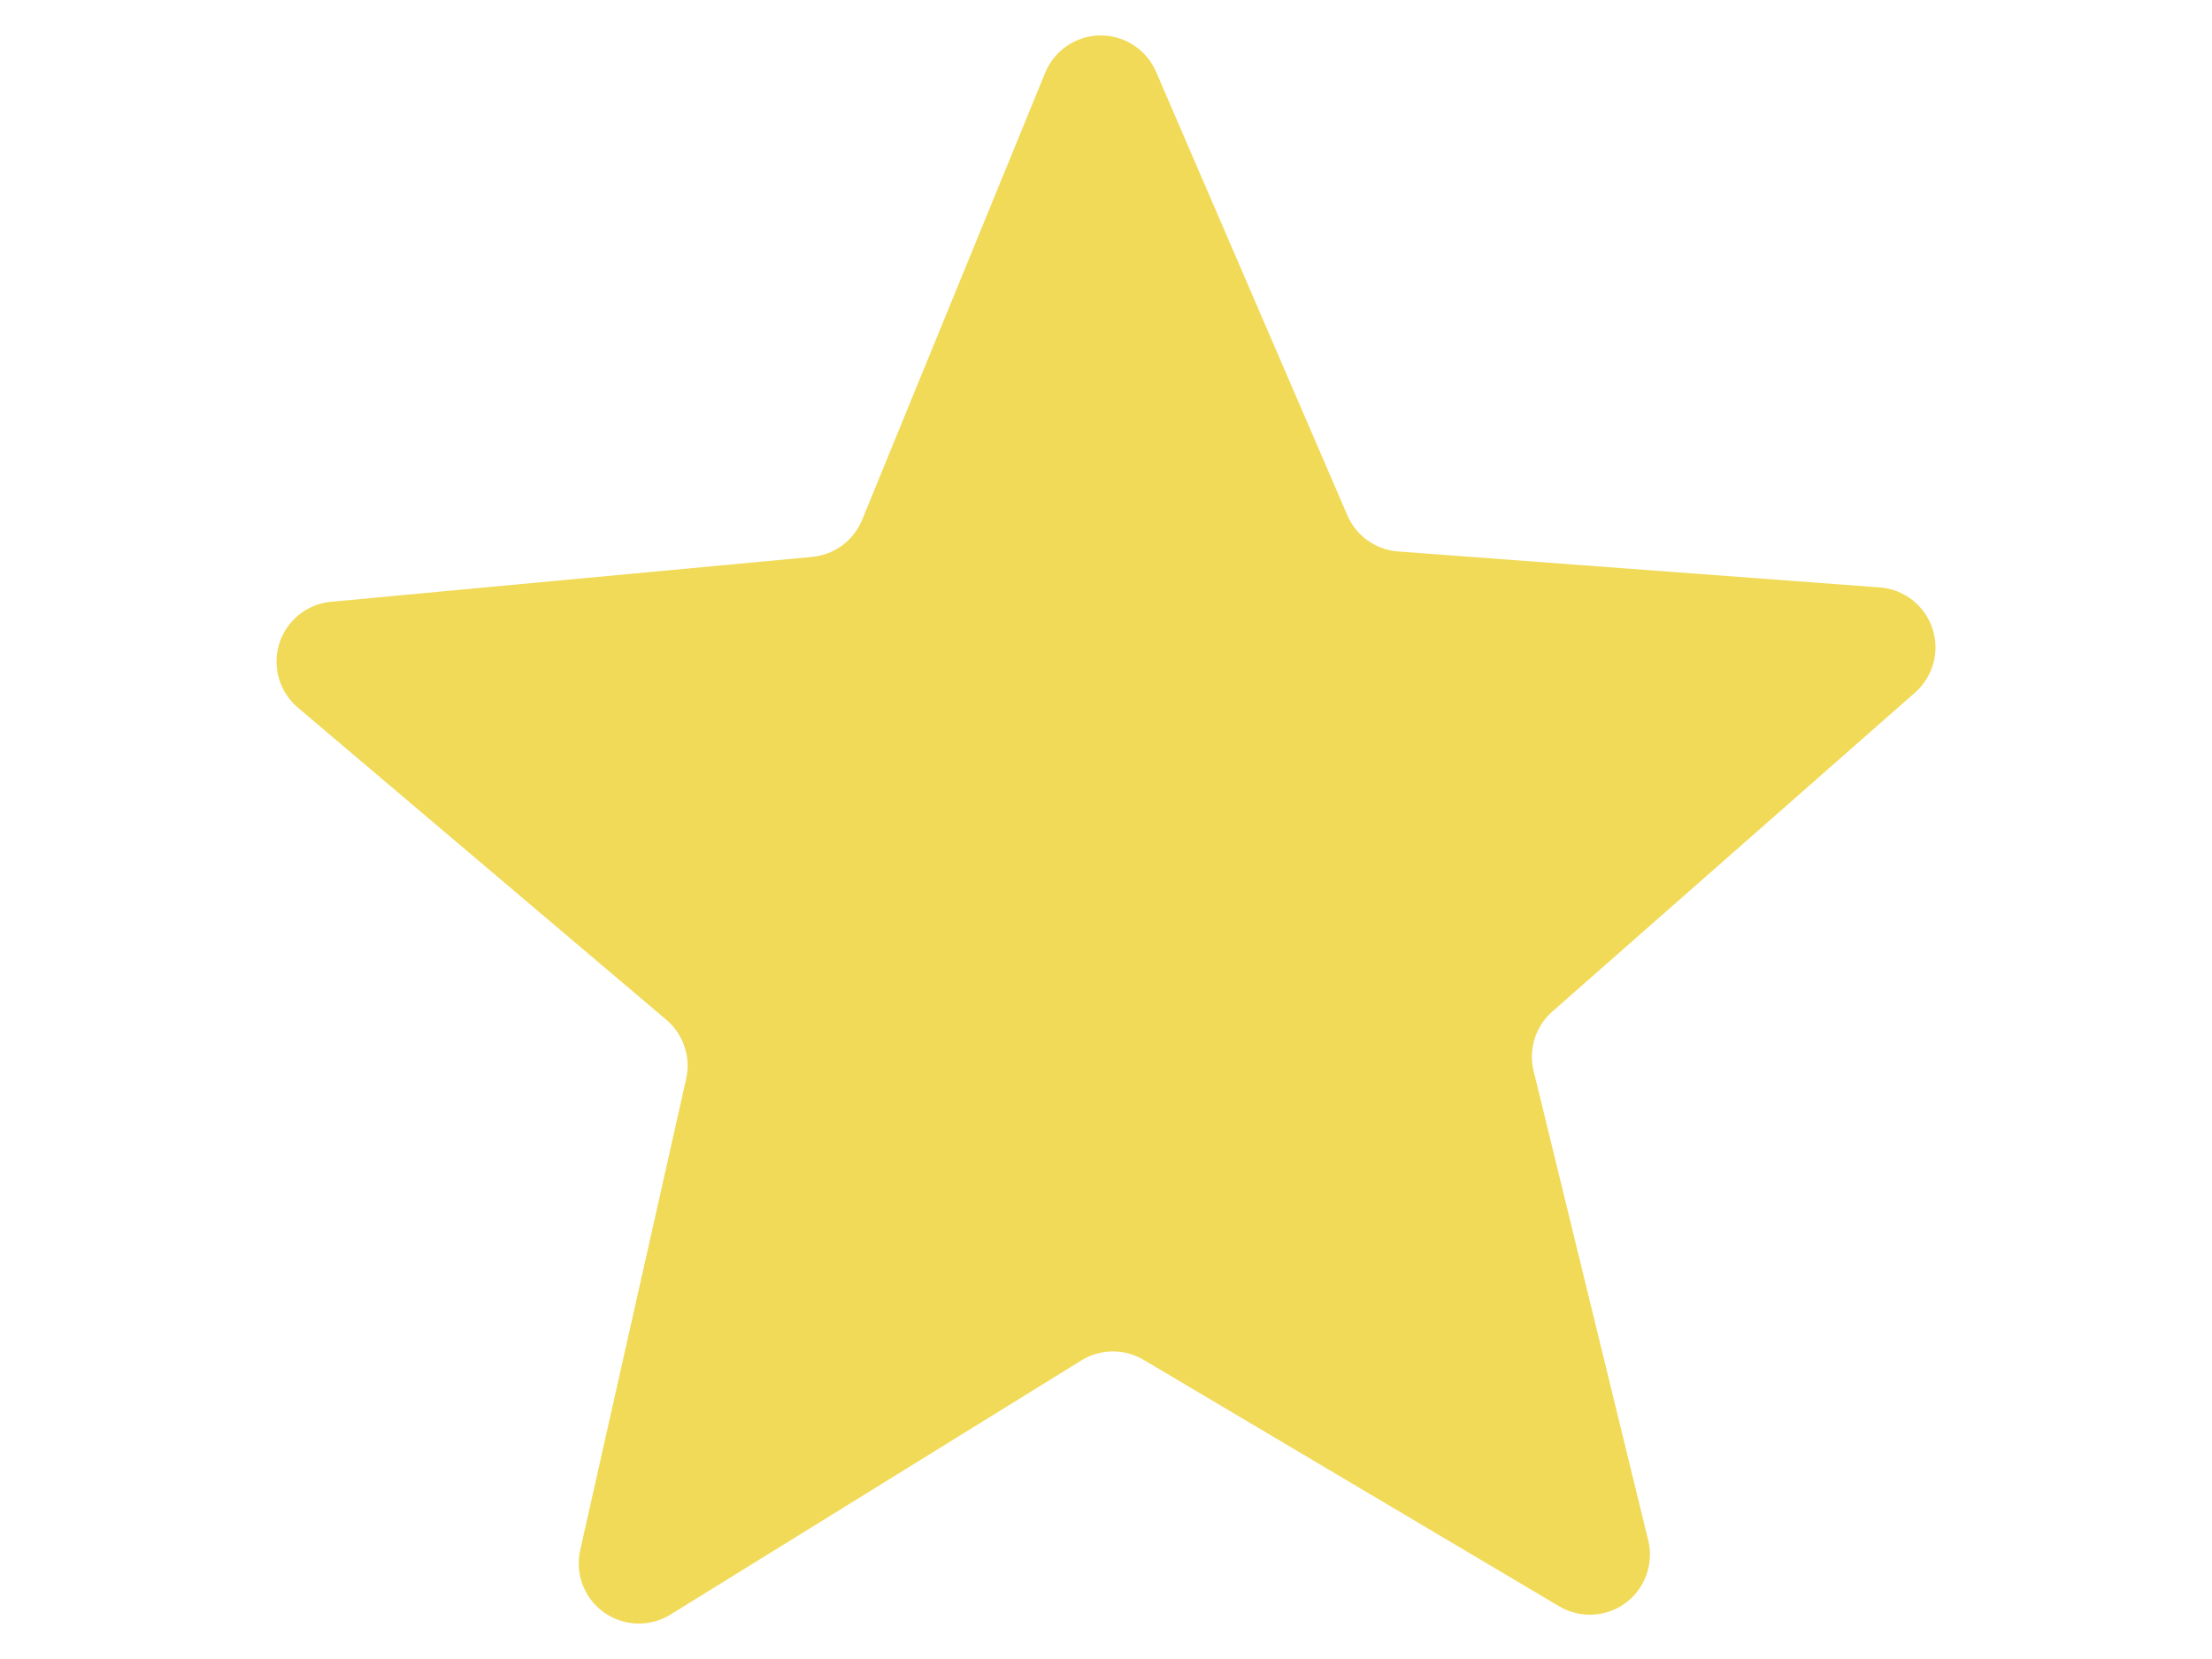 <?xml version="1.0" encoding="utf-8"?>
<!-- Generator: Adobe Illustrator 16.0.0, SVG Export Plug-In . SVG Version: 6.00 Build 0)  -->
<!DOCTYPE svg PUBLIC "-//W3C//DTD SVG 1.1//EN" "http://www.w3.org/Graphics/SVG/1.1/DTD/svg11.dtd">
<svg version="1.1" id="Capa_1" xmlns="http://www.w3.org/2000/svg" xmlns:xlink="http://www.w3.org/1999/xlink" x="0px" y="0px"
	 width="800px" height="600px" viewBox="0 0 800 600" enable-background="new 0 0 800 600" xml:space="preserve">
<path fill="#F1DA57" d="M692.6,250.479c6.589-5.787,9.057-14.938,6.273-23.245c-2.782-8.31-10.28-14.131-19.02-14.782
	l-174.213-13.004c-8.092-0.615-15.157-5.645-18.349-13.083L418.103,25.944c-3.476-8.028-11.428-13.218-20.188-13.122
	c-8.74,0.081-16.593,5.39-19.912,13.498l-66.203,161.681c-3.058,7.501-10.047,12.67-18.116,13.417L119.727,217.64
	c-8.716,0.809-16.1,6.769-18.726,15.117c-2.623,8.349,0.021,17.468,6.688,23.127l133.303,112.938
	c6.18,5.251,8.939,13.478,7.166,21.373l-38.323,170.458c-1.917,8.546,1.458,17.406,8.601,22.497
	c7.145,5.071,16.614,5.389,24.075,0.768l148.575-91.9c6.887-4.259,15.572-4.342,22.555-0.194l150.254,89.117
	c7.521,4.461,17.009,3.988,24.034-1.222c7.027-5.21,10.264-14.151,8.17-22.652l-41.443-169.713
	c-1.934-7.875,0.67-16.164,6.75-21.508L692.6,250.479z"/>
</svg>
